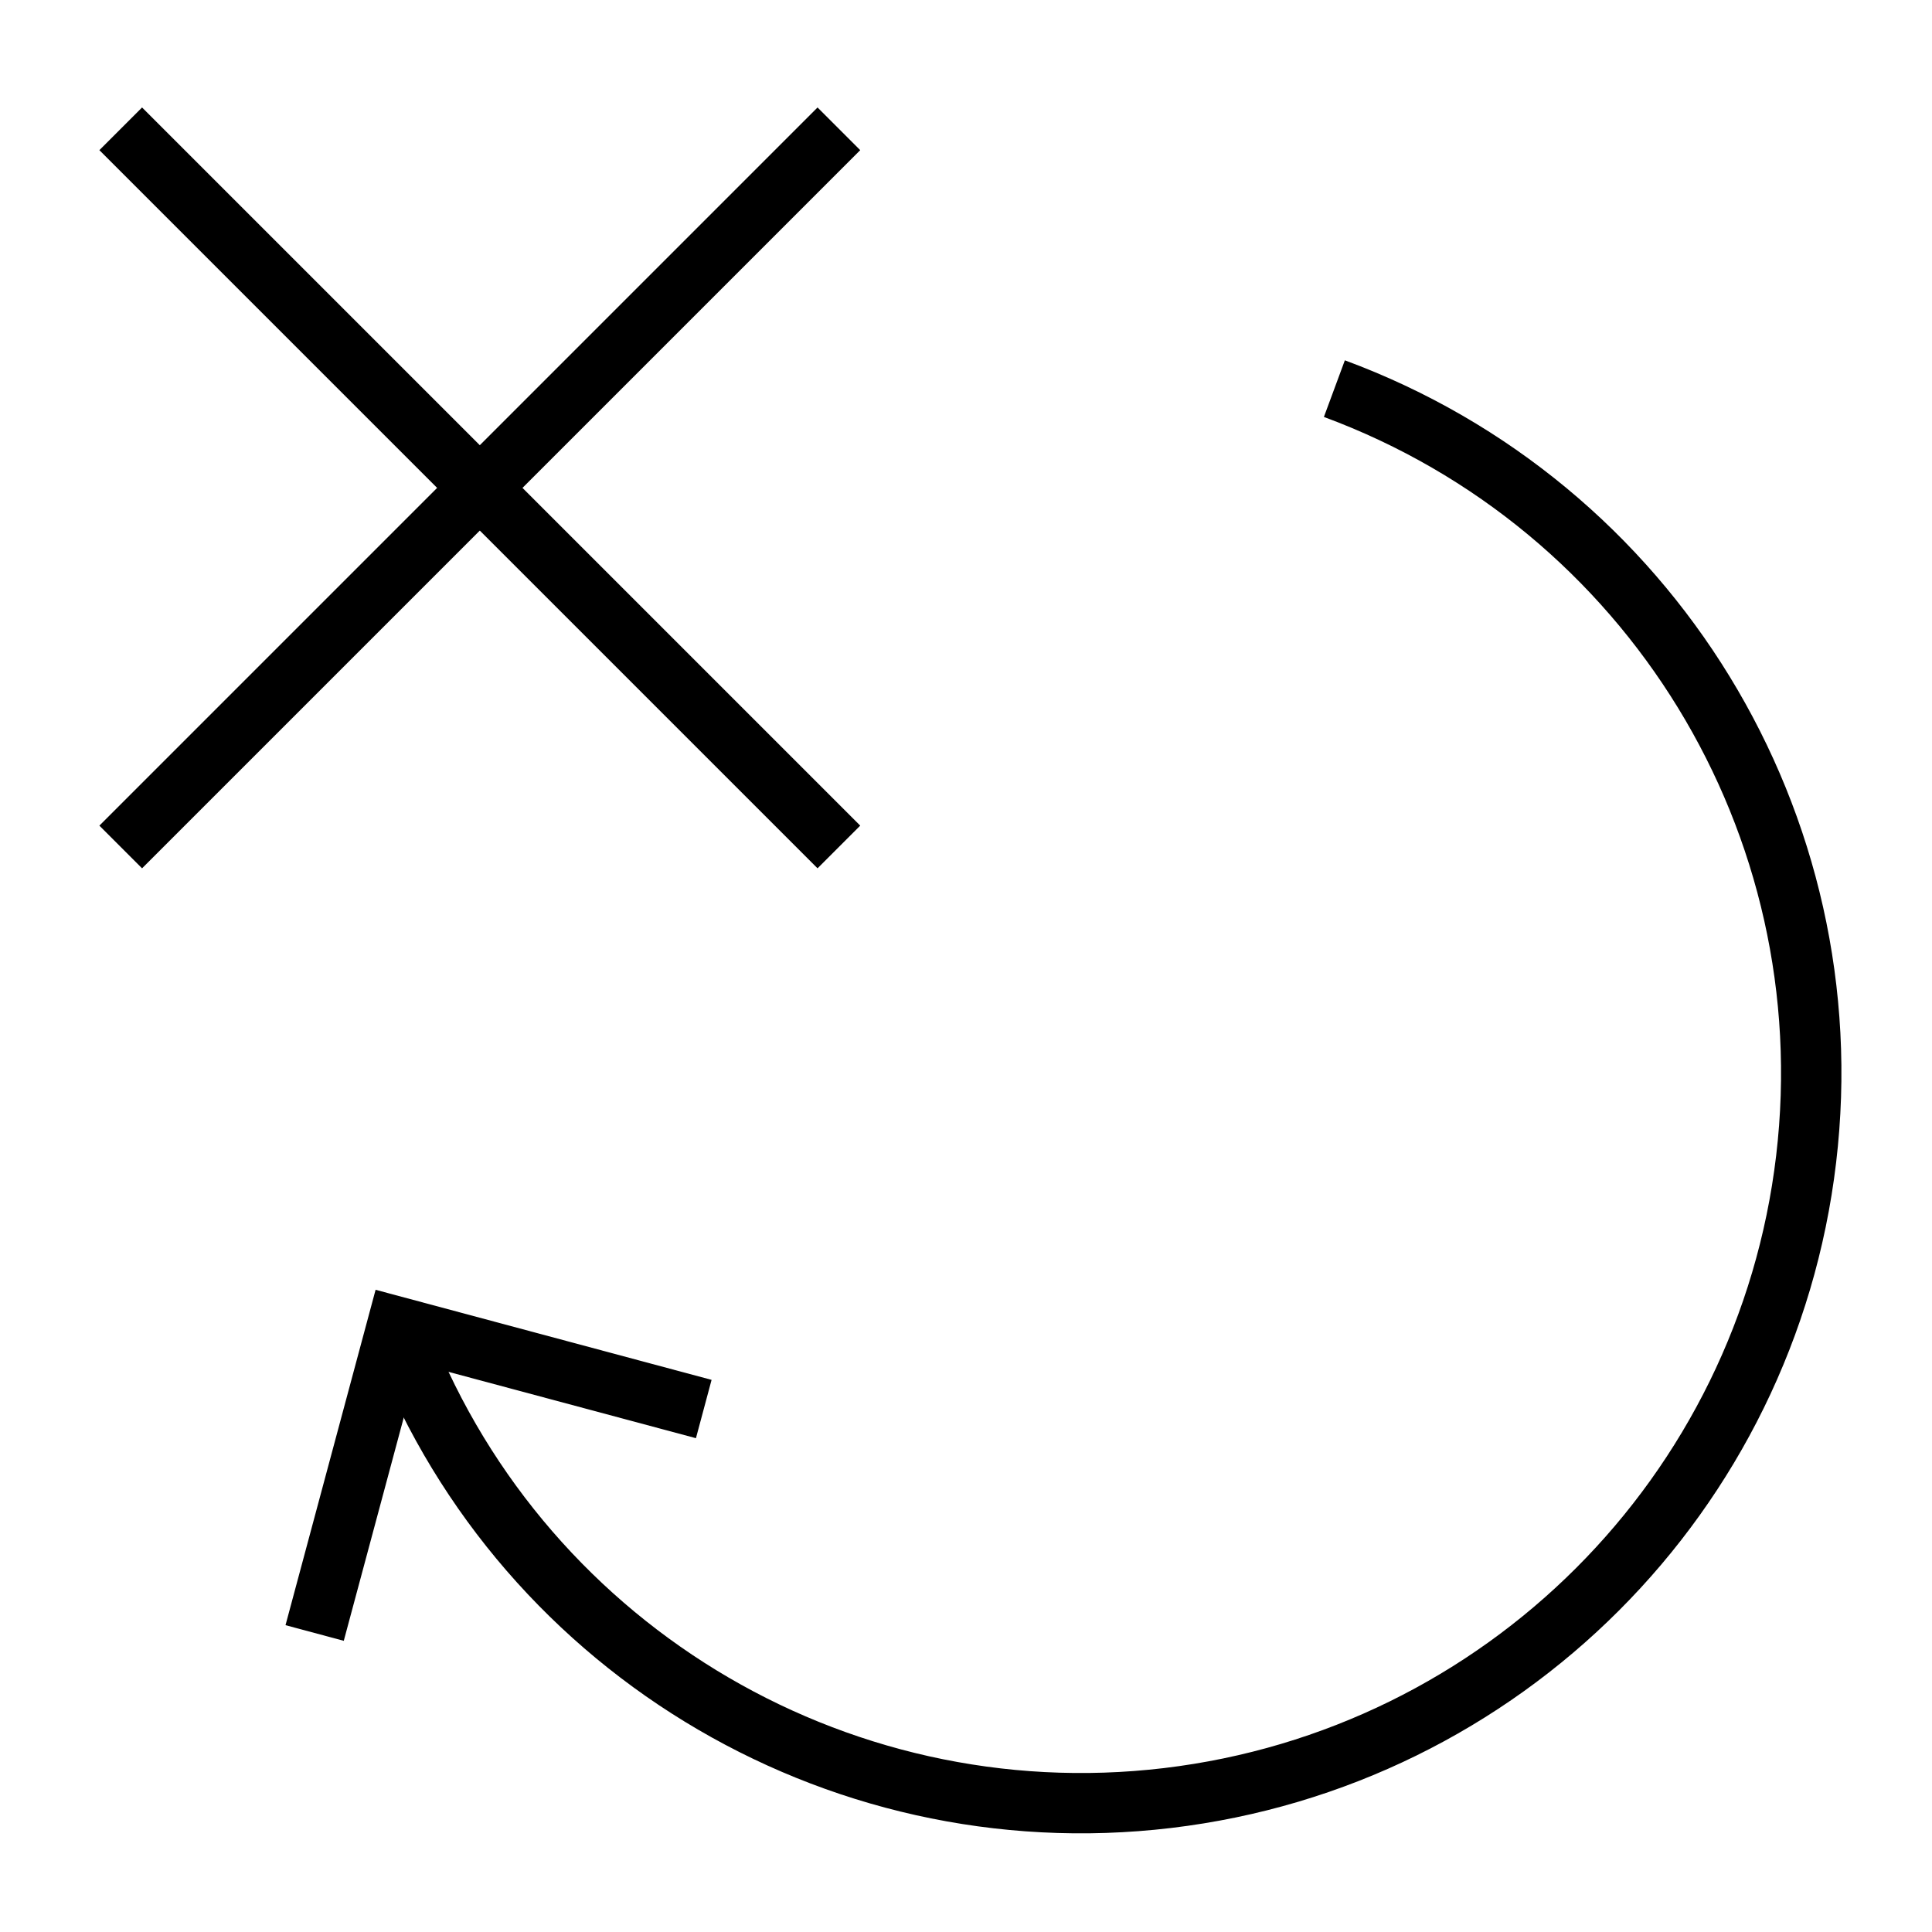 <svg width="32" height="32" viewBox="0 0 32 32" fill="none" xmlns="http://www.w3.org/2000/svg">
<path fill-rule="evenodd" clip-rule="evenodd" d="M6.221 21.363L11.786 22.855L11.527 23.821L6.927 22.588L5.694 27.177L4.729 26.918L6.221 21.363Z" fill="black"/>
<path fill-rule="evenodd" clip-rule="evenodd" d="M29.419 19.139C30.048 13.82 26.952 8.763 21.928 6.906L22.275 5.968C27.732 7.985 31.096 13.479 30.412 19.256C29.729 25.033 25.175 29.59 19.398 30.277C13.621 30.965 8.126 27.605 6.105 22.149L7.043 21.802C8.903 26.824 13.962 29.918 19.28 29.285C24.598 28.651 28.79 24.457 29.419 19.139Z" fill="black"/>
<path fill-rule="evenodd" clip-rule="evenodd" d="M13.541 14.382L1.646 2.487L2.353 1.78L14.248 13.675L13.541 14.382Z" fill="black"/>
<path fill-rule="evenodd" clip-rule="evenodd" d="M14.248 2.487L2.353 14.382L1.646 13.675L13.541 1.78L14.248 2.487Z" fill="black"/>
</svg>
